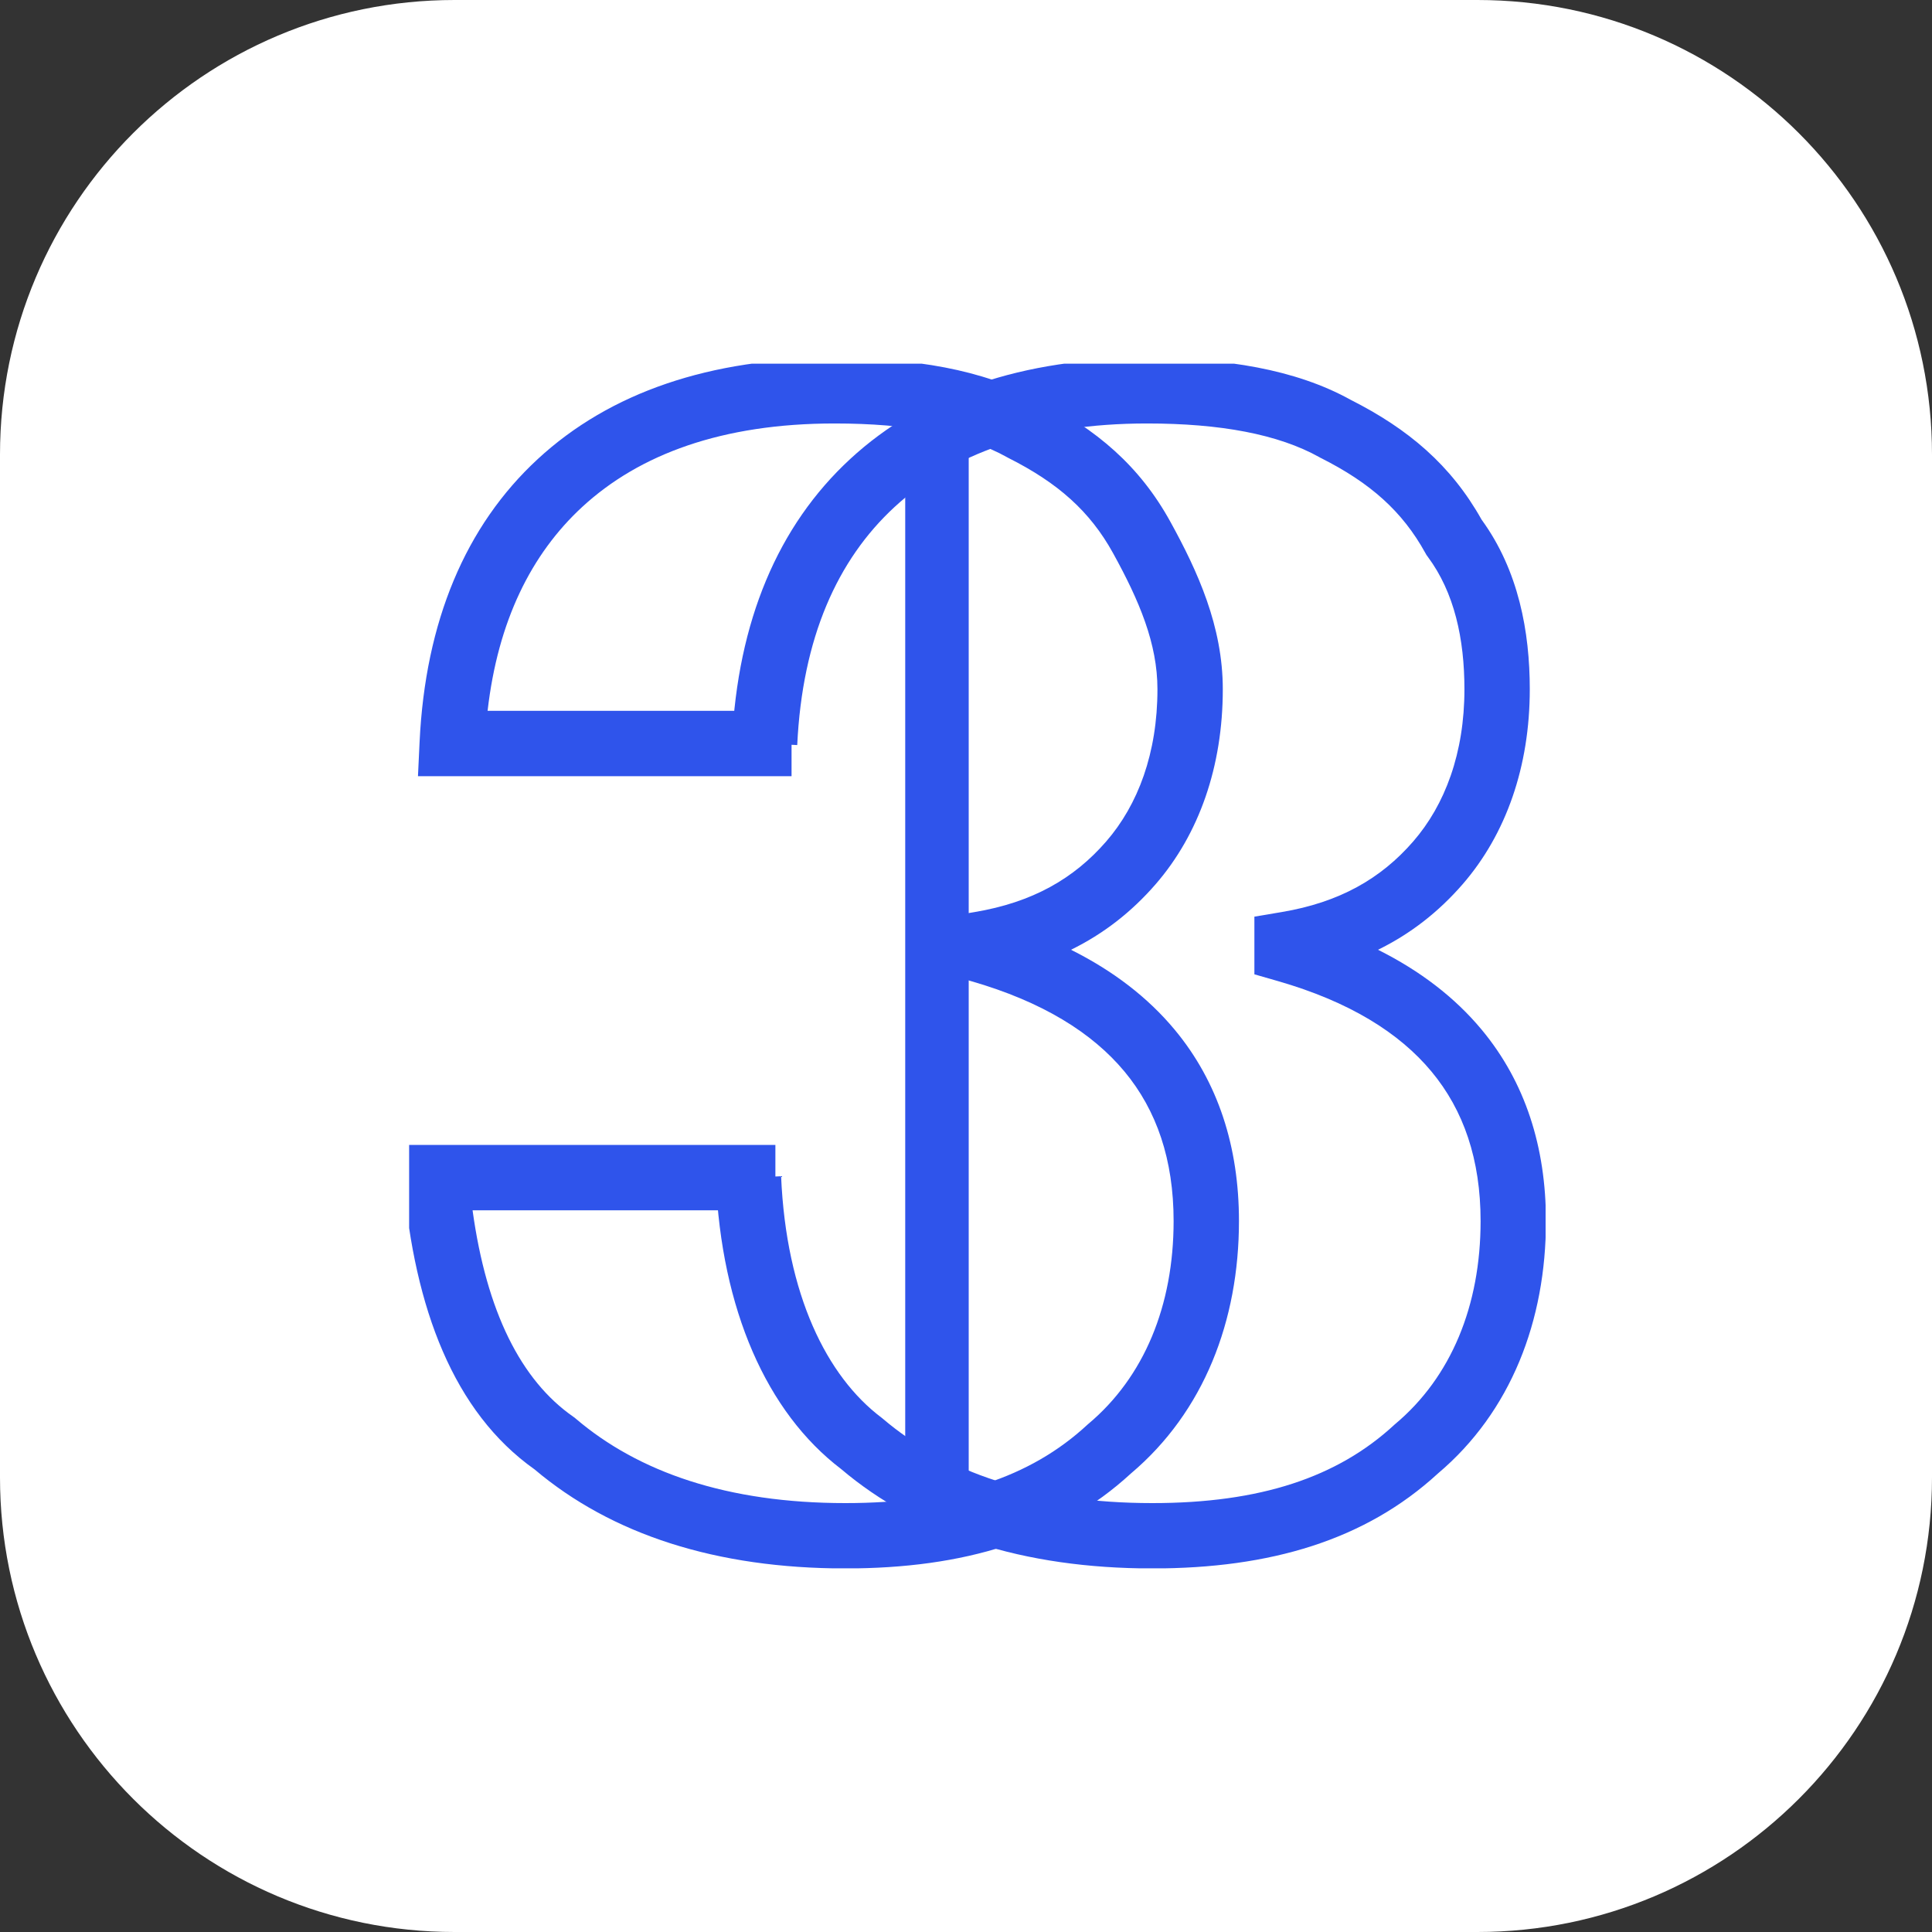 <svg width="85" height="85" viewBox="0 0 85 85" fill="none" xmlns="http://www.w3.org/2000/svg">
<rect x="0" y="0" width="85" height="85" fill="#333333" stroke="none"/>
<path d="M0 20C0 8.954 8.954 0 20 0H65C76.046 0 85 8.954 85 20V65C85 76.046 76.046 85 65 85H20C8.954 85 0 76.046 0 65V20Z" fill="white"/>
<g clip-path="url(#clip0_504_2452)">
<path fill-rule="evenodd" clip-rule="evenodd" d="M36.72 18.631C31.772 18.631 28.125 19.986 25.61 22.308C23.376 24.372 21.905 27.319 21.452 31.274H34.825V34.149H18.389L18.46 32.644C18.711 27.339 20.482 23.131 23.66 20.196C26.832 17.266 31.242 15.756 36.72 15.756C40.127 15.756 43.248 16.238 45.688 17.595C48.242 18.886 50.137 20.498 51.486 22.945C52.696 25.139 53.798 27.556 53.798 30.324C53.798 33.723 52.756 36.699 50.839 38.907C49.78 40.126 48.549 41.085 47.12 41.786C48.966 42.709 50.501 43.88 51.689 45.312C53.594 47.609 54.509 50.456 54.509 53.721C54.509 58.103 52.97 62.114 49.756 64.827C46.569 67.757 42.39 69.005 37.194 69.005C31.521 69.005 26.915 67.518 23.518 64.647C19.955 62.126 18.238 57.554 17.753 51.934L17.618 50.373H34.114V53.248H20.791C21.407 57.714 22.92 60.725 25.221 62.33L25.278 62.37L25.331 62.415C28.09 64.767 31.996 66.13 37.194 66.13C41.938 66.13 45.334 64.998 47.83 62.692L47.855 62.669L47.881 62.647C50.337 60.585 51.634 57.444 51.634 53.721C51.634 51.017 50.889 48.85 49.477 47.148C48.051 45.43 45.846 44.065 42.721 43.165L41.681 42.866V40.329L42.88 40.127C45.42 39.701 47.244 38.661 48.668 37.021C50.068 35.409 50.923 33.133 50.923 30.324C50.923 28.318 50.129 26.438 48.969 24.334C47.953 22.492 46.539 21.242 44.367 20.149L44.34 20.135L44.312 20.119C42.492 19.1 39.936 18.631 36.72 18.631Z" fill="#2F54EB"/>
<path fill-rule="evenodd" clip-rule="evenodd" d="M50.464 18.631C45.516 18.631 41.869 19.986 39.354 22.308C36.845 24.625 35.298 28.057 35.075 32.78L32.203 32.644C32.454 27.339 34.225 23.131 37.403 20.196C40.576 17.266 44.986 15.756 50.464 15.756C53.871 15.756 56.991 16.238 59.432 17.595C61.957 18.871 63.837 20.461 65.183 22.861C66.813 25.098 67.304 27.8 67.304 30.324C67.304 33.723 66.263 36.699 64.346 38.907C63.286 40.126 62.056 41.085 60.627 41.786C62.473 42.709 64.008 43.88 65.196 45.312C67.101 47.609 68.015 50.456 68.015 53.721C68.015 58.103 66.476 62.114 63.263 64.827C60.075 67.757 55.897 69.005 50.701 69.005C45.016 69.005 40.403 67.512 37.004 64.63C33.726 62.132 31.74 57.608 31.492 51.873L34.365 51.749C34.59 56.976 36.383 60.557 38.771 62.362L38.805 62.388L38.837 62.415C41.597 64.767 45.503 66.13 50.701 66.13C55.444 66.13 58.84 64.998 61.337 62.692L61.362 62.669L61.388 62.647C63.844 60.585 65.14 57.444 65.14 53.721C65.14 51.017 64.396 48.85 62.983 47.148C61.558 45.43 59.352 44.065 56.227 43.165L55.188 42.866V40.329L56.387 40.127C58.927 39.701 60.751 38.661 62.175 37.021C63.575 35.409 64.429 33.133 64.429 30.324C64.429 28.104 63.985 26.066 62.818 24.498L62.76 24.419L62.712 24.334C61.697 22.492 60.283 21.242 58.111 20.149L58.083 20.135L58.056 20.119C56.235 19.1 53.679 18.631 50.464 18.631Z" fill="#2F54EB"/>
<path fill-rule="evenodd" clip-rule="evenodd" d="M39.826 64.941V19.104H42.619V64.941H39.826Z" fill="#2F54EB"/>
</g>
<defs>
<clipPath id="clip0_504_2452">
<rect width="50" height="53" fill="white" transform="translate(18 16)"/>
</clipPath>
</defs>
</svg>
